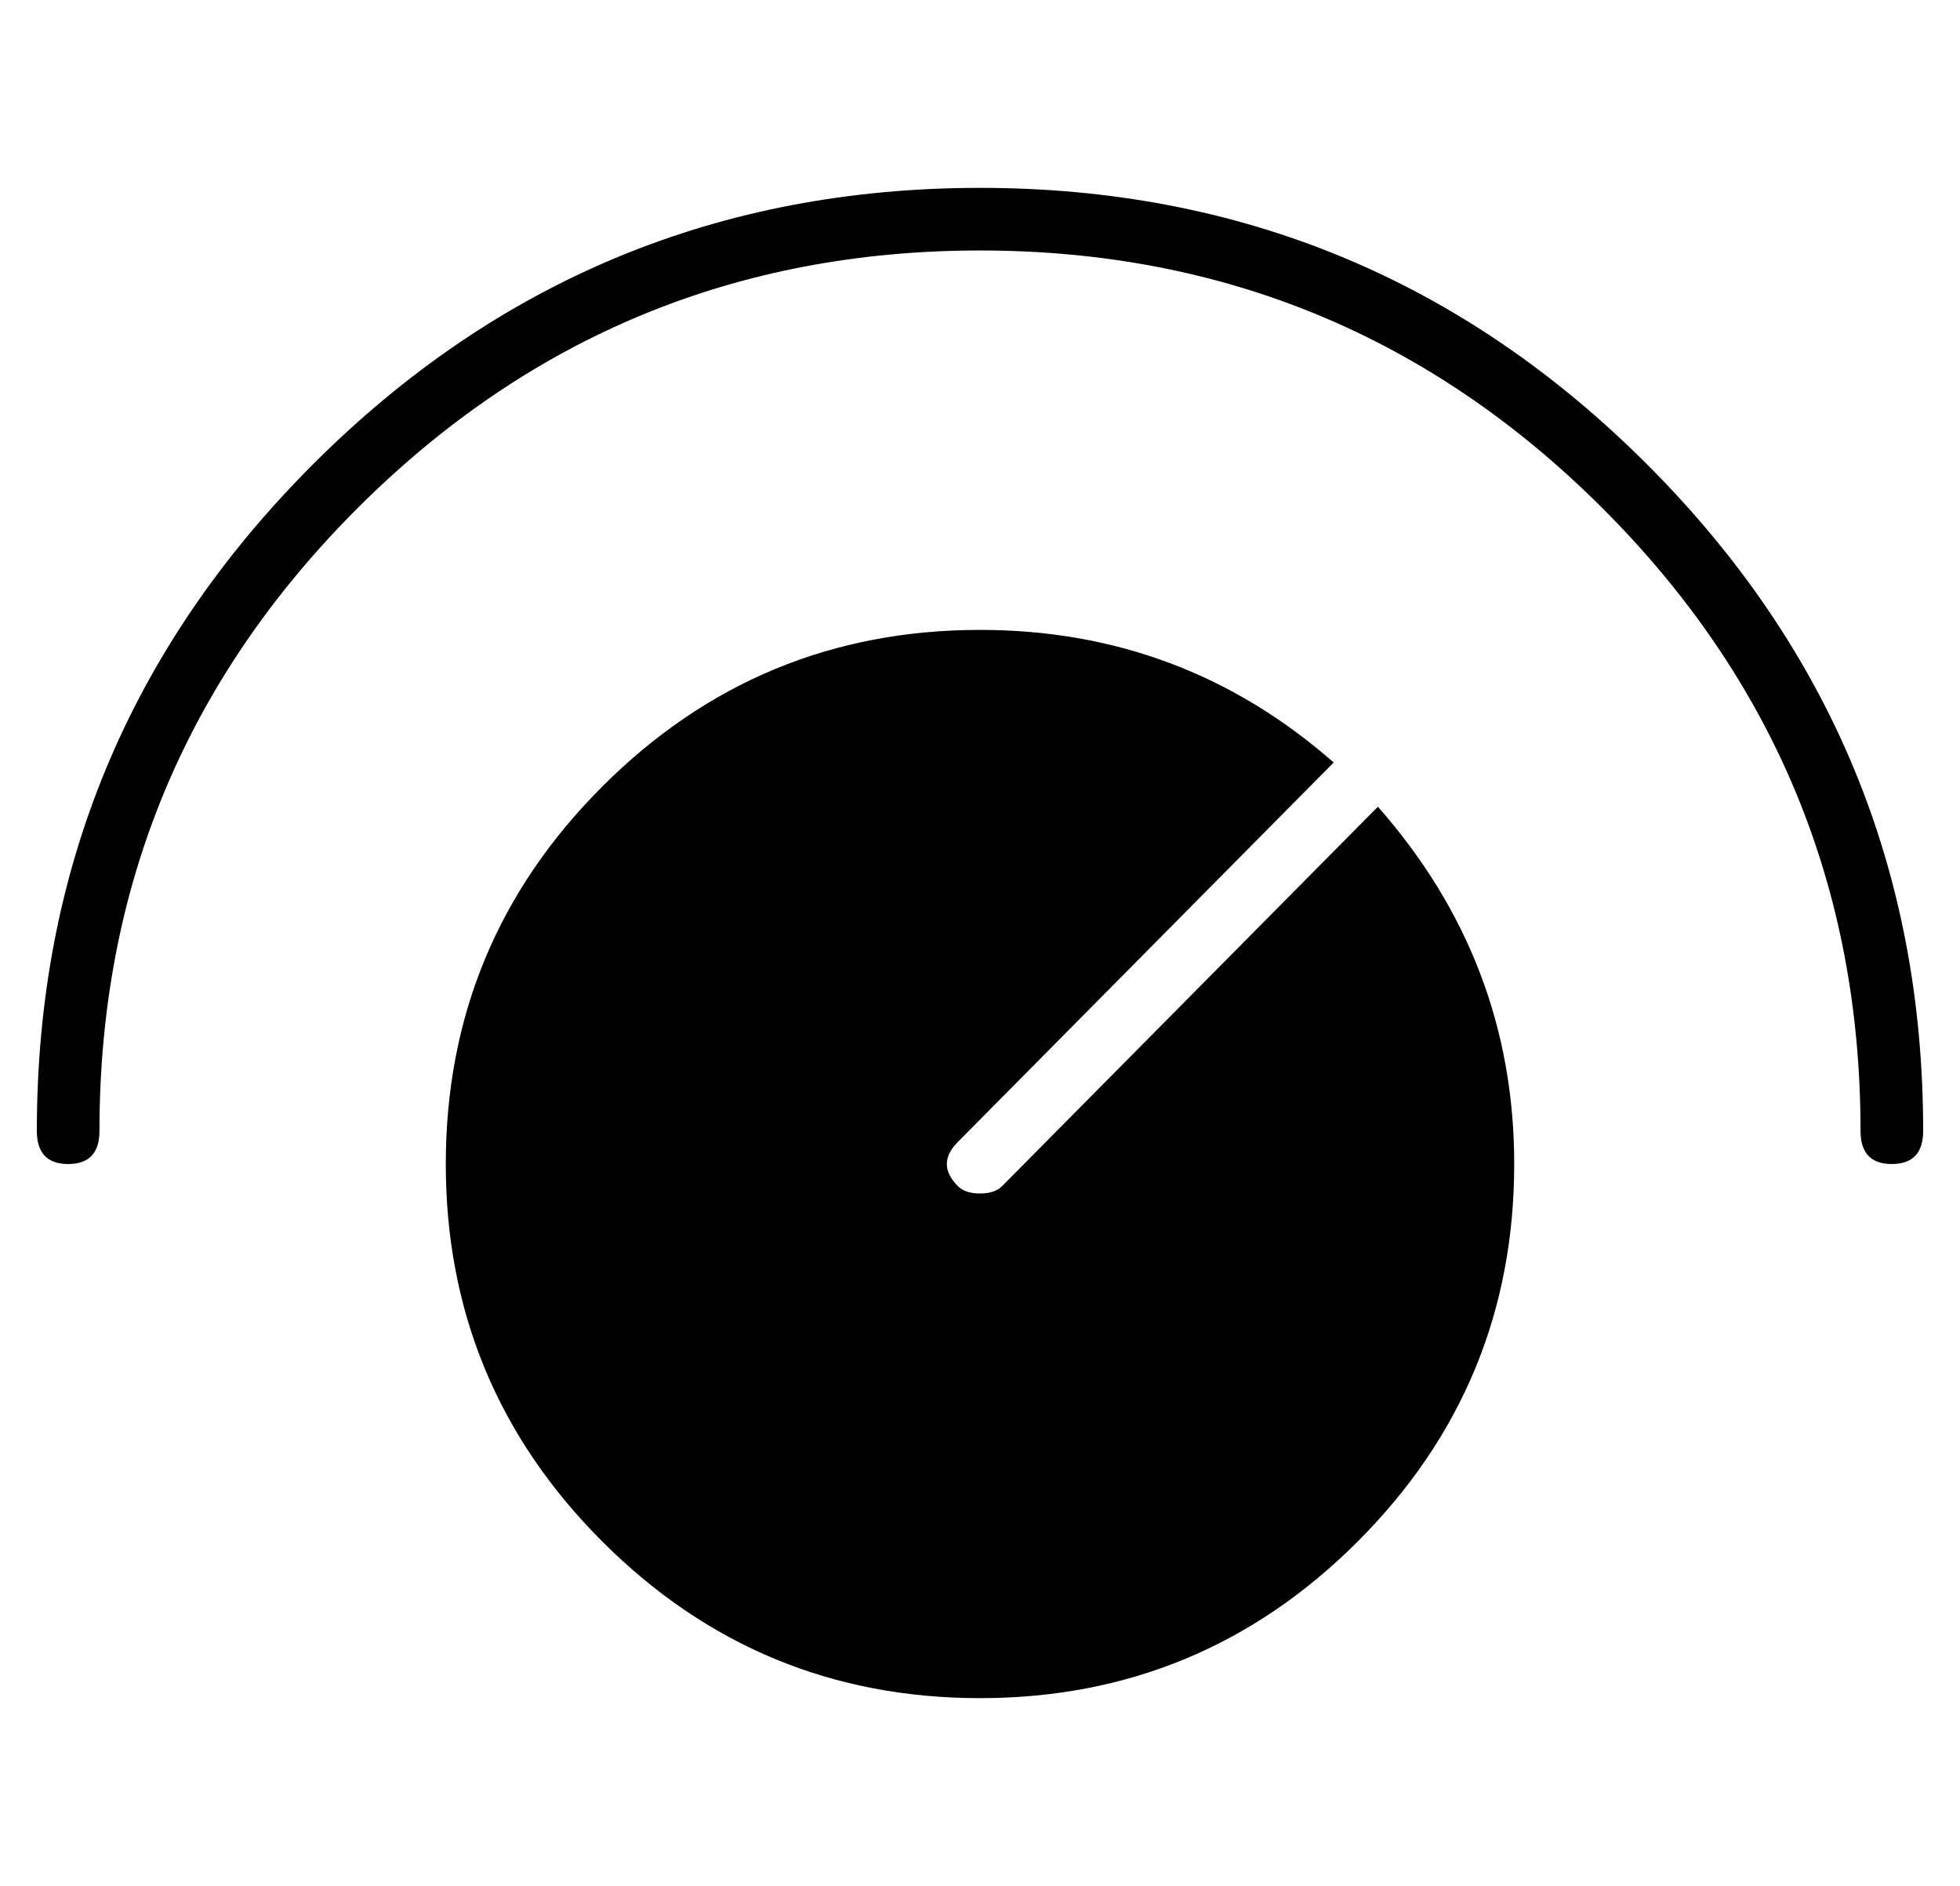 <?xml version="1.0" standalone="no"?>
<!DOCTYPE svg PUBLIC "-//W3C//DTD SVG 1.1//EN" "http://www.w3.org/Graphics/SVG/1.1/DTD/svg11.dtd" >
<svg xmlns="http://www.w3.org/2000/svg" xmlns:xlink="http://www.w3.org/1999/xlink" version="1.1" viewBox="-10 0 532 512">
  <g transform="matrix(1 0 0 -1 0 448)">
   <path fill="currentColor"
d="M256 397q106 0 181 -75t75 -181q0 -9 -8.5 -9t-8.5 9q0 99 -70 169t-169 70t-169 -70t-70 -169q0 -9 -8.5 -9t-8.5 9q0 106 75 181t181 75zM262 126l102 103q37 -42 37 -97q0 -60 -42.5 -102.5t-102.5 -42.5t-102.5 42.5t-42.5 102.5t42.5 102.5t102.5 42.5q55 0 96 -36
l-102 -103q-6 -6 0 -12q2 -2 6 -2t6 2z" />
  </g>

</svg>
